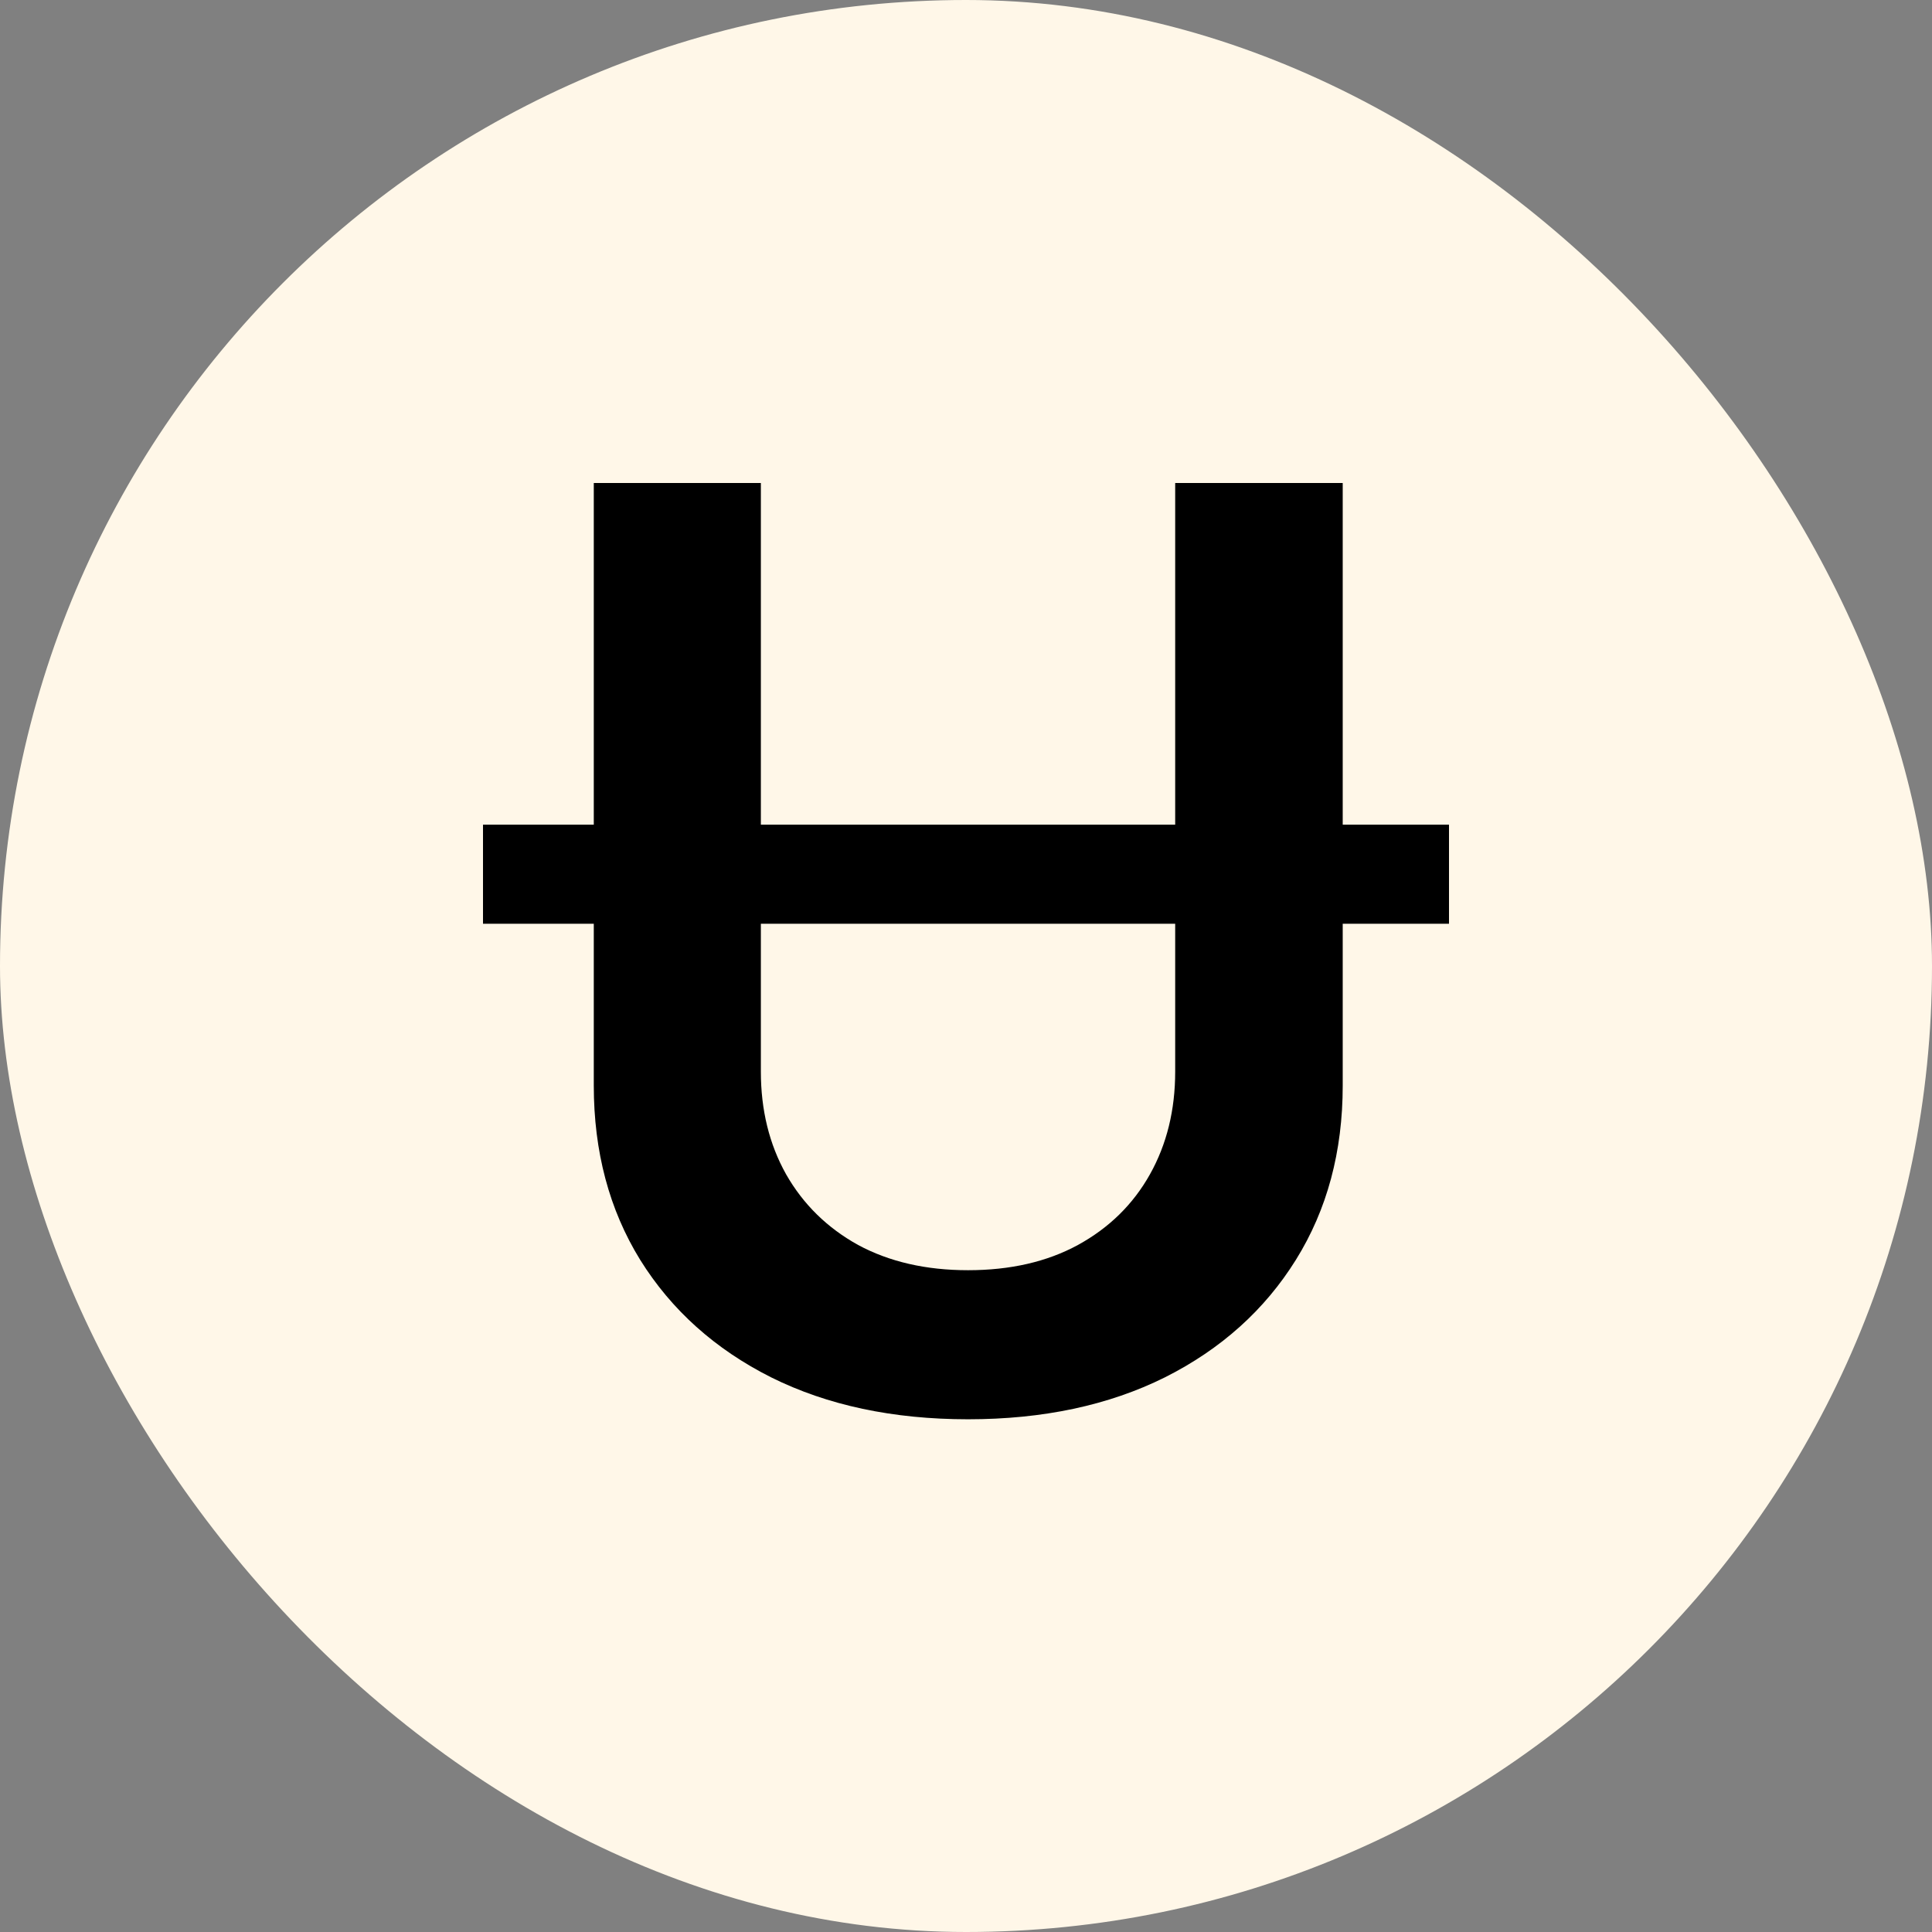 <svg width="240" height="240" viewBox="0 0 240 240" fill="none" xmlns="http://www.w3.org/2000/svg">
<rect x="0" y="0" width="240" height="240" fill="#808080" stroke="none"/>
<rect width="240" height="240" rx="120" fill="#FFF7E8"/>
<path d="M180 102.443V114.751H60V102.443H180ZM145.986 60H166.797V134.853C166.797 143.058 164.858 150.275 160.979 156.503C157.1 162.732 151.674 167.599 144.699 171.105C137.725 174.573 129.576 176.308 120.252 176.308C110.928 176.308 102.779 174.573 95.804 171.105C88.83 167.599 83.403 162.732 79.525 156.503C75.683 150.275 73.762 143.058 73.762 134.853V60H94.517V133.119C94.517 137.893 95.562 142.145 97.65 145.874C99.776 149.604 102.76 152.531 106.601 154.657C110.48 156.746 115.03 157.79 120.252 157.79C125.51 157.79 130.061 156.746 133.902 154.657C137.781 152.531 140.765 149.604 142.853 145.874C144.942 142.145 145.986 137.893 145.986 133.119V60Z" fill="black"/>
</svg>
